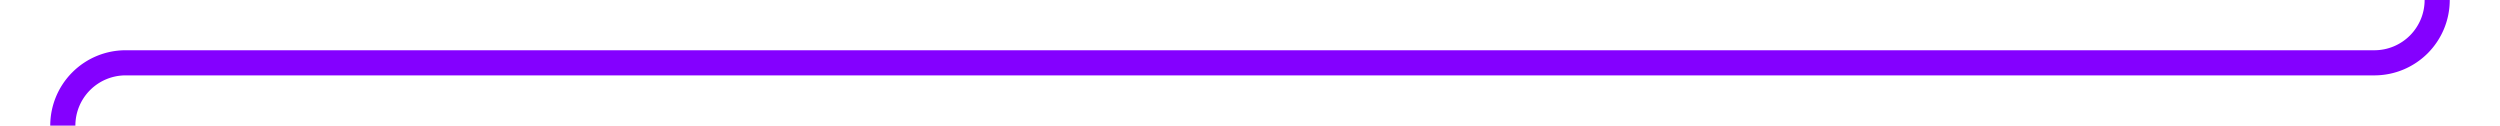 ﻿<?xml version="1.0" encoding="utf-8"?>
<svg version="1.1" xmlns:xlink="http://www.w3.org/1999/xlink" width="199px" height="10px" preserveAspectRatio="xMinYMid meet" viewBox="1845 1046  199 8" xmlns="http://www.w3.org/2000/svg">
  <path d="M 2039 925  L 2039 1045  A 5 5 0 0 1 2034 1050 L 1855 1050  A 5 5 0 0 0 1850 1055 L 1850 1090  A 5 5 0 0 0 1855 1095 L 1862 1095  " stroke-width="2" stroke="#8400ff" fill="none" />
</svg>